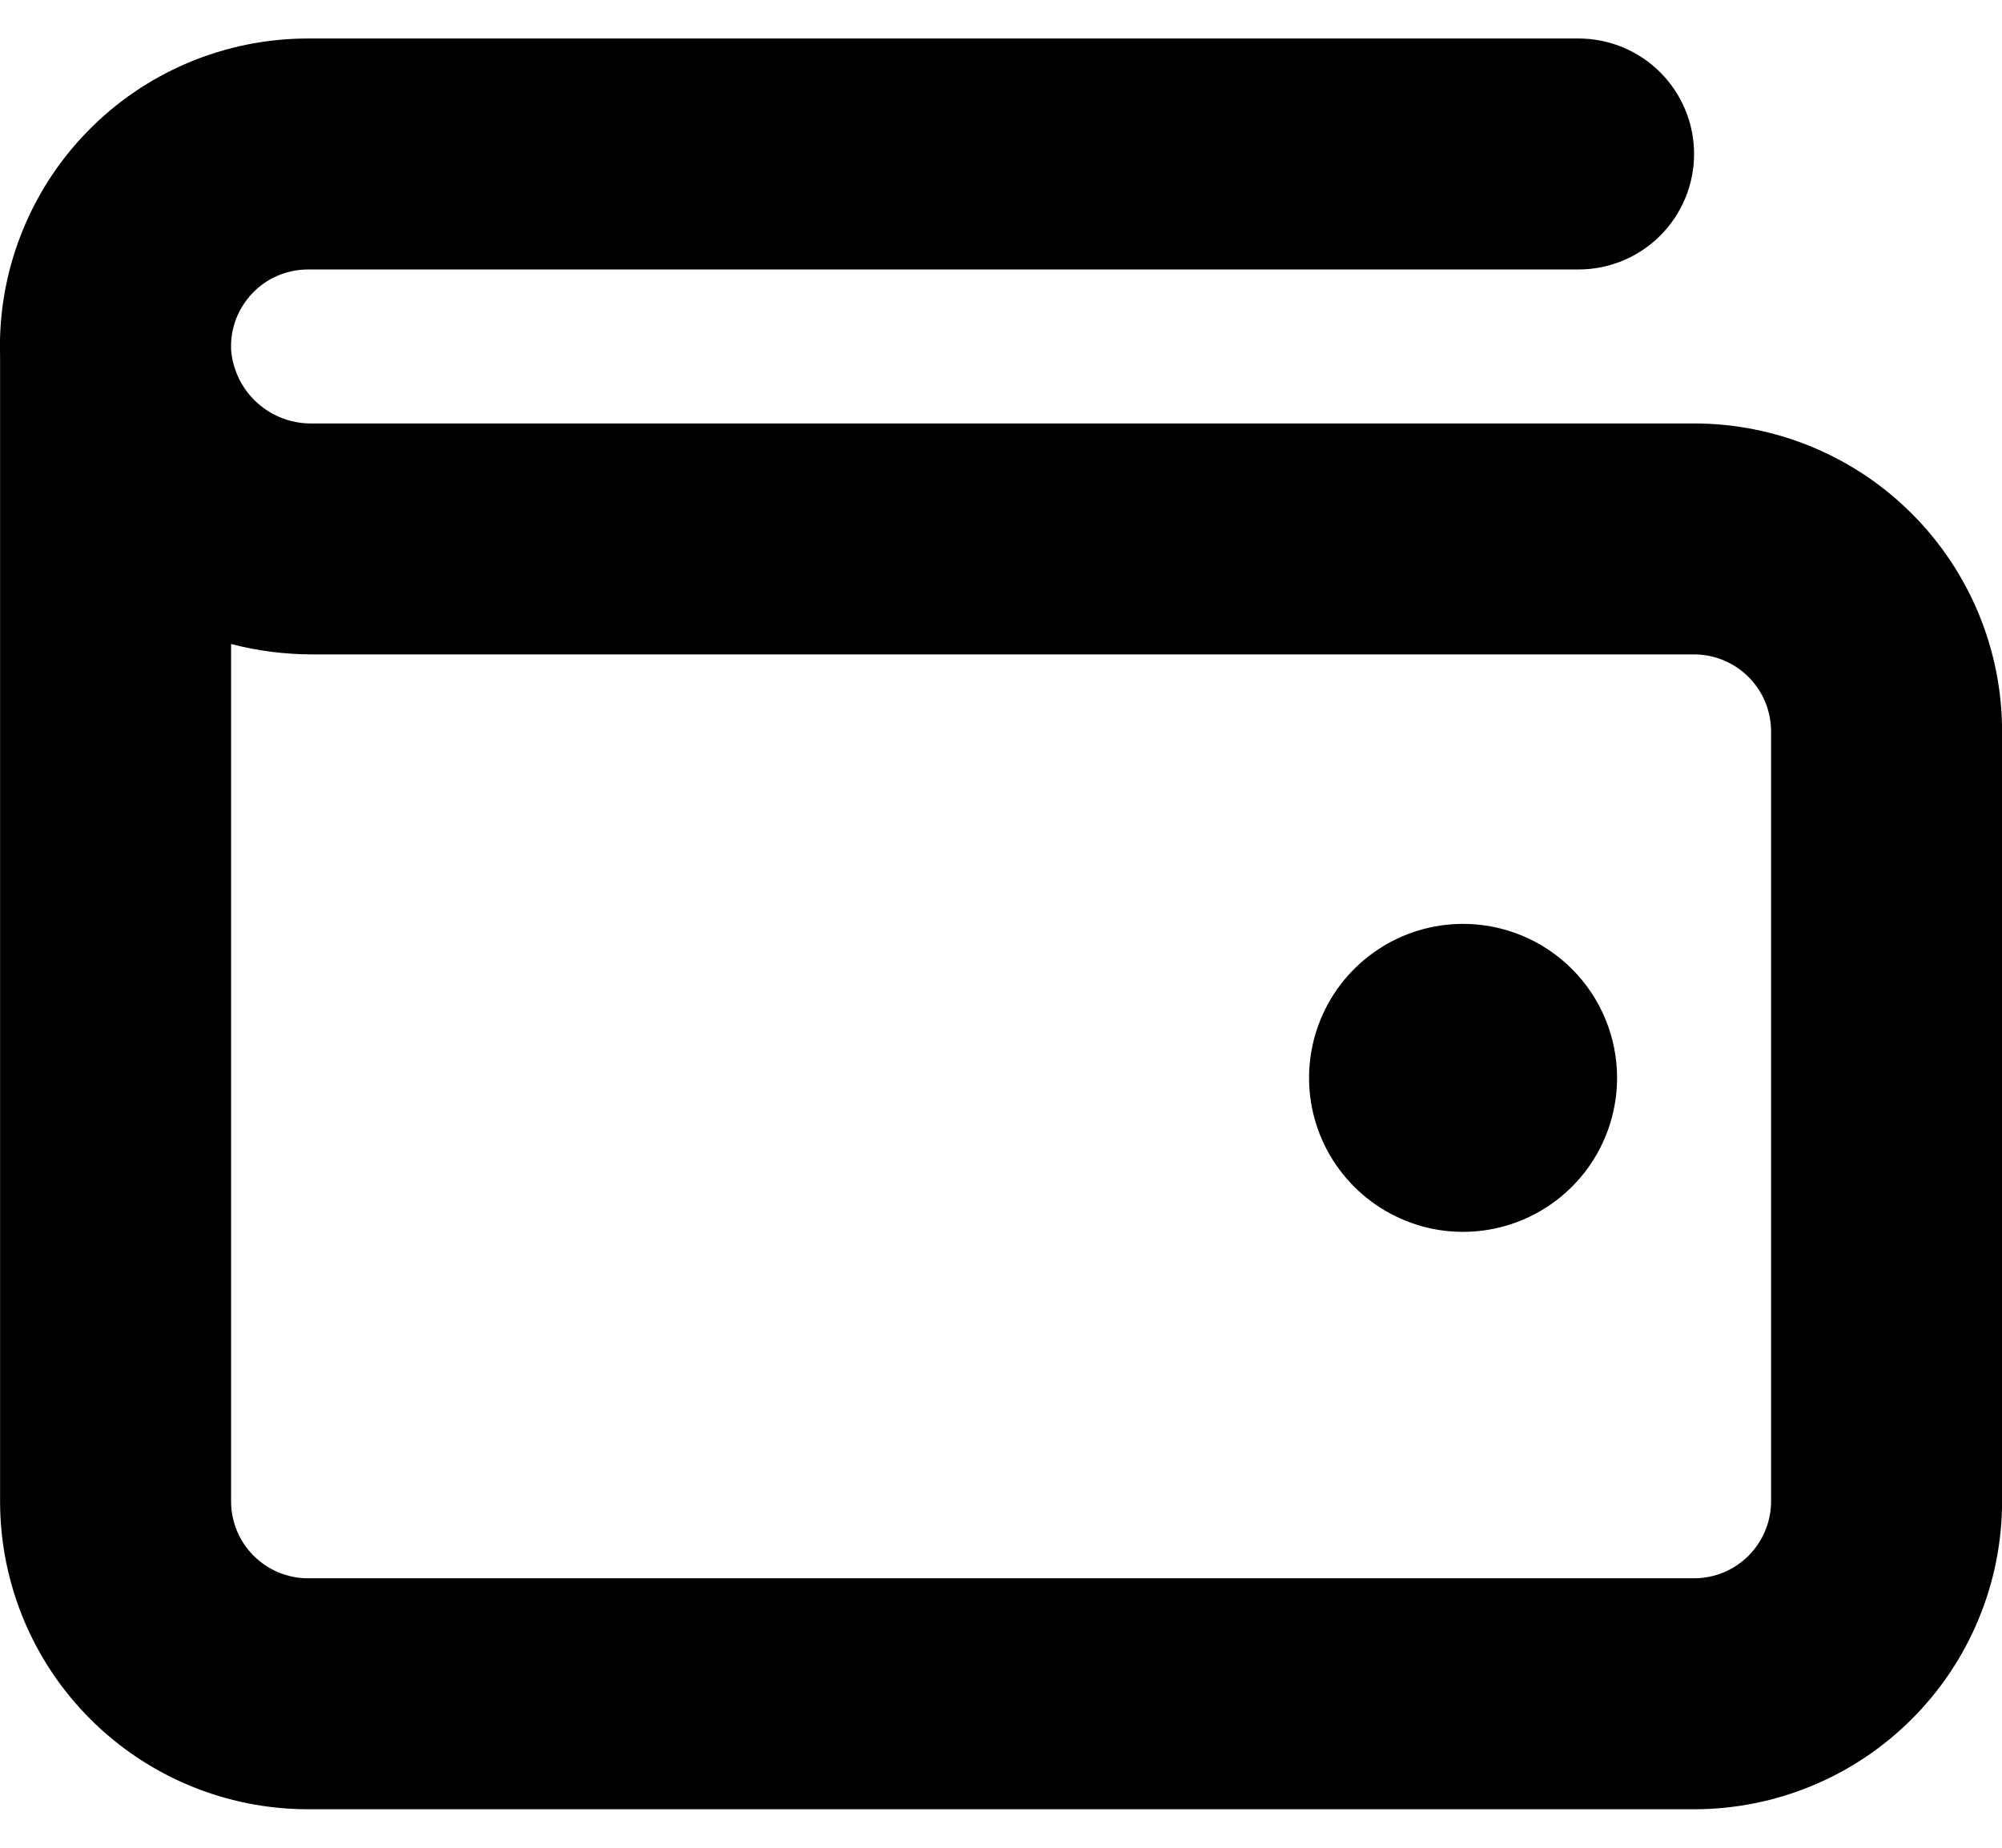 <svg width="26" height="24" viewBox="0 0 26 24" fill="none" xmlns="http://www.w3.org/2000/svg">
<path d="M21.001 14C21.001 14.396 20.883 14.782 20.664 15.111C20.444 15.44 20.131 15.696 19.766 15.848C19.401 15.999 18.998 16.039 18.61 15.962C18.223 15.884 17.866 15.694 17.587 15.414C17.307 15.134 17.116 14.778 17.039 14.39C16.962 14.002 17.002 13.6 17.153 13.235C17.304 12.869 17.561 12.557 17.89 12.337C18.218 12.117 18.605 12 19.001 12C19.531 12 20.04 12.211 20.415 12.586C20.79 12.961 21.001 13.47 21.001 14ZM26.001 9.5V19.5C26.001 20.561 25.579 21.578 24.829 22.328C24.079 23.079 23.061 23.5 22.001 23.5H4.001C2.94 23.5 1.922 23.079 1.172 22.328C0.422 21.578 0.001 20.561 0.001 19.5V4.615C-0.015 4.08 0.077 3.548 0.272 3.049C0.466 2.55 0.758 2.096 1.131 1.712C1.504 1.328 1.95 1.023 2.443 0.815C2.936 0.607 3.466 0.5 4.001 0.5H20.501C20.898 0.5 21.28 0.658 21.561 0.939C21.843 1.221 22.001 1.602 22.001 2C22.001 2.398 21.843 2.779 21.561 3.061C21.28 3.342 20.898 3.5 20.501 3.5H4.001C3.867 3.5 3.734 3.527 3.61 3.579C3.487 3.631 3.375 3.708 3.282 3.804C3.189 3.901 3.116 4.015 3.067 4.14C3.019 4.265 2.996 4.398 3.001 4.532V4.543C3.022 4.807 3.143 5.054 3.34 5.232C3.537 5.41 3.795 5.506 4.061 5.5H22.001C23.061 5.5 24.079 5.921 24.829 6.672C25.579 7.422 26.001 8.439 26.001 9.5ZM23.001 9.5C23.001 9.235 22.895 8.98 22.708 8.793C22.52 8.605 22.266 8.5 22.001 8.5H4.061C3.703 8.5 3.347 8.455 3.001 8.365V19.5C3.001 19.765 3.106 20.02 3.294 20.207C3.481 20.395 3.735 20.5 4.001 20.5H22.001C22.266 20.5 22.52 20.395 22.708 20.207C22.895 20.02 23.001 19.765 23.001 19.5V9.5Z" fill="currentColor"/>
</svg>
